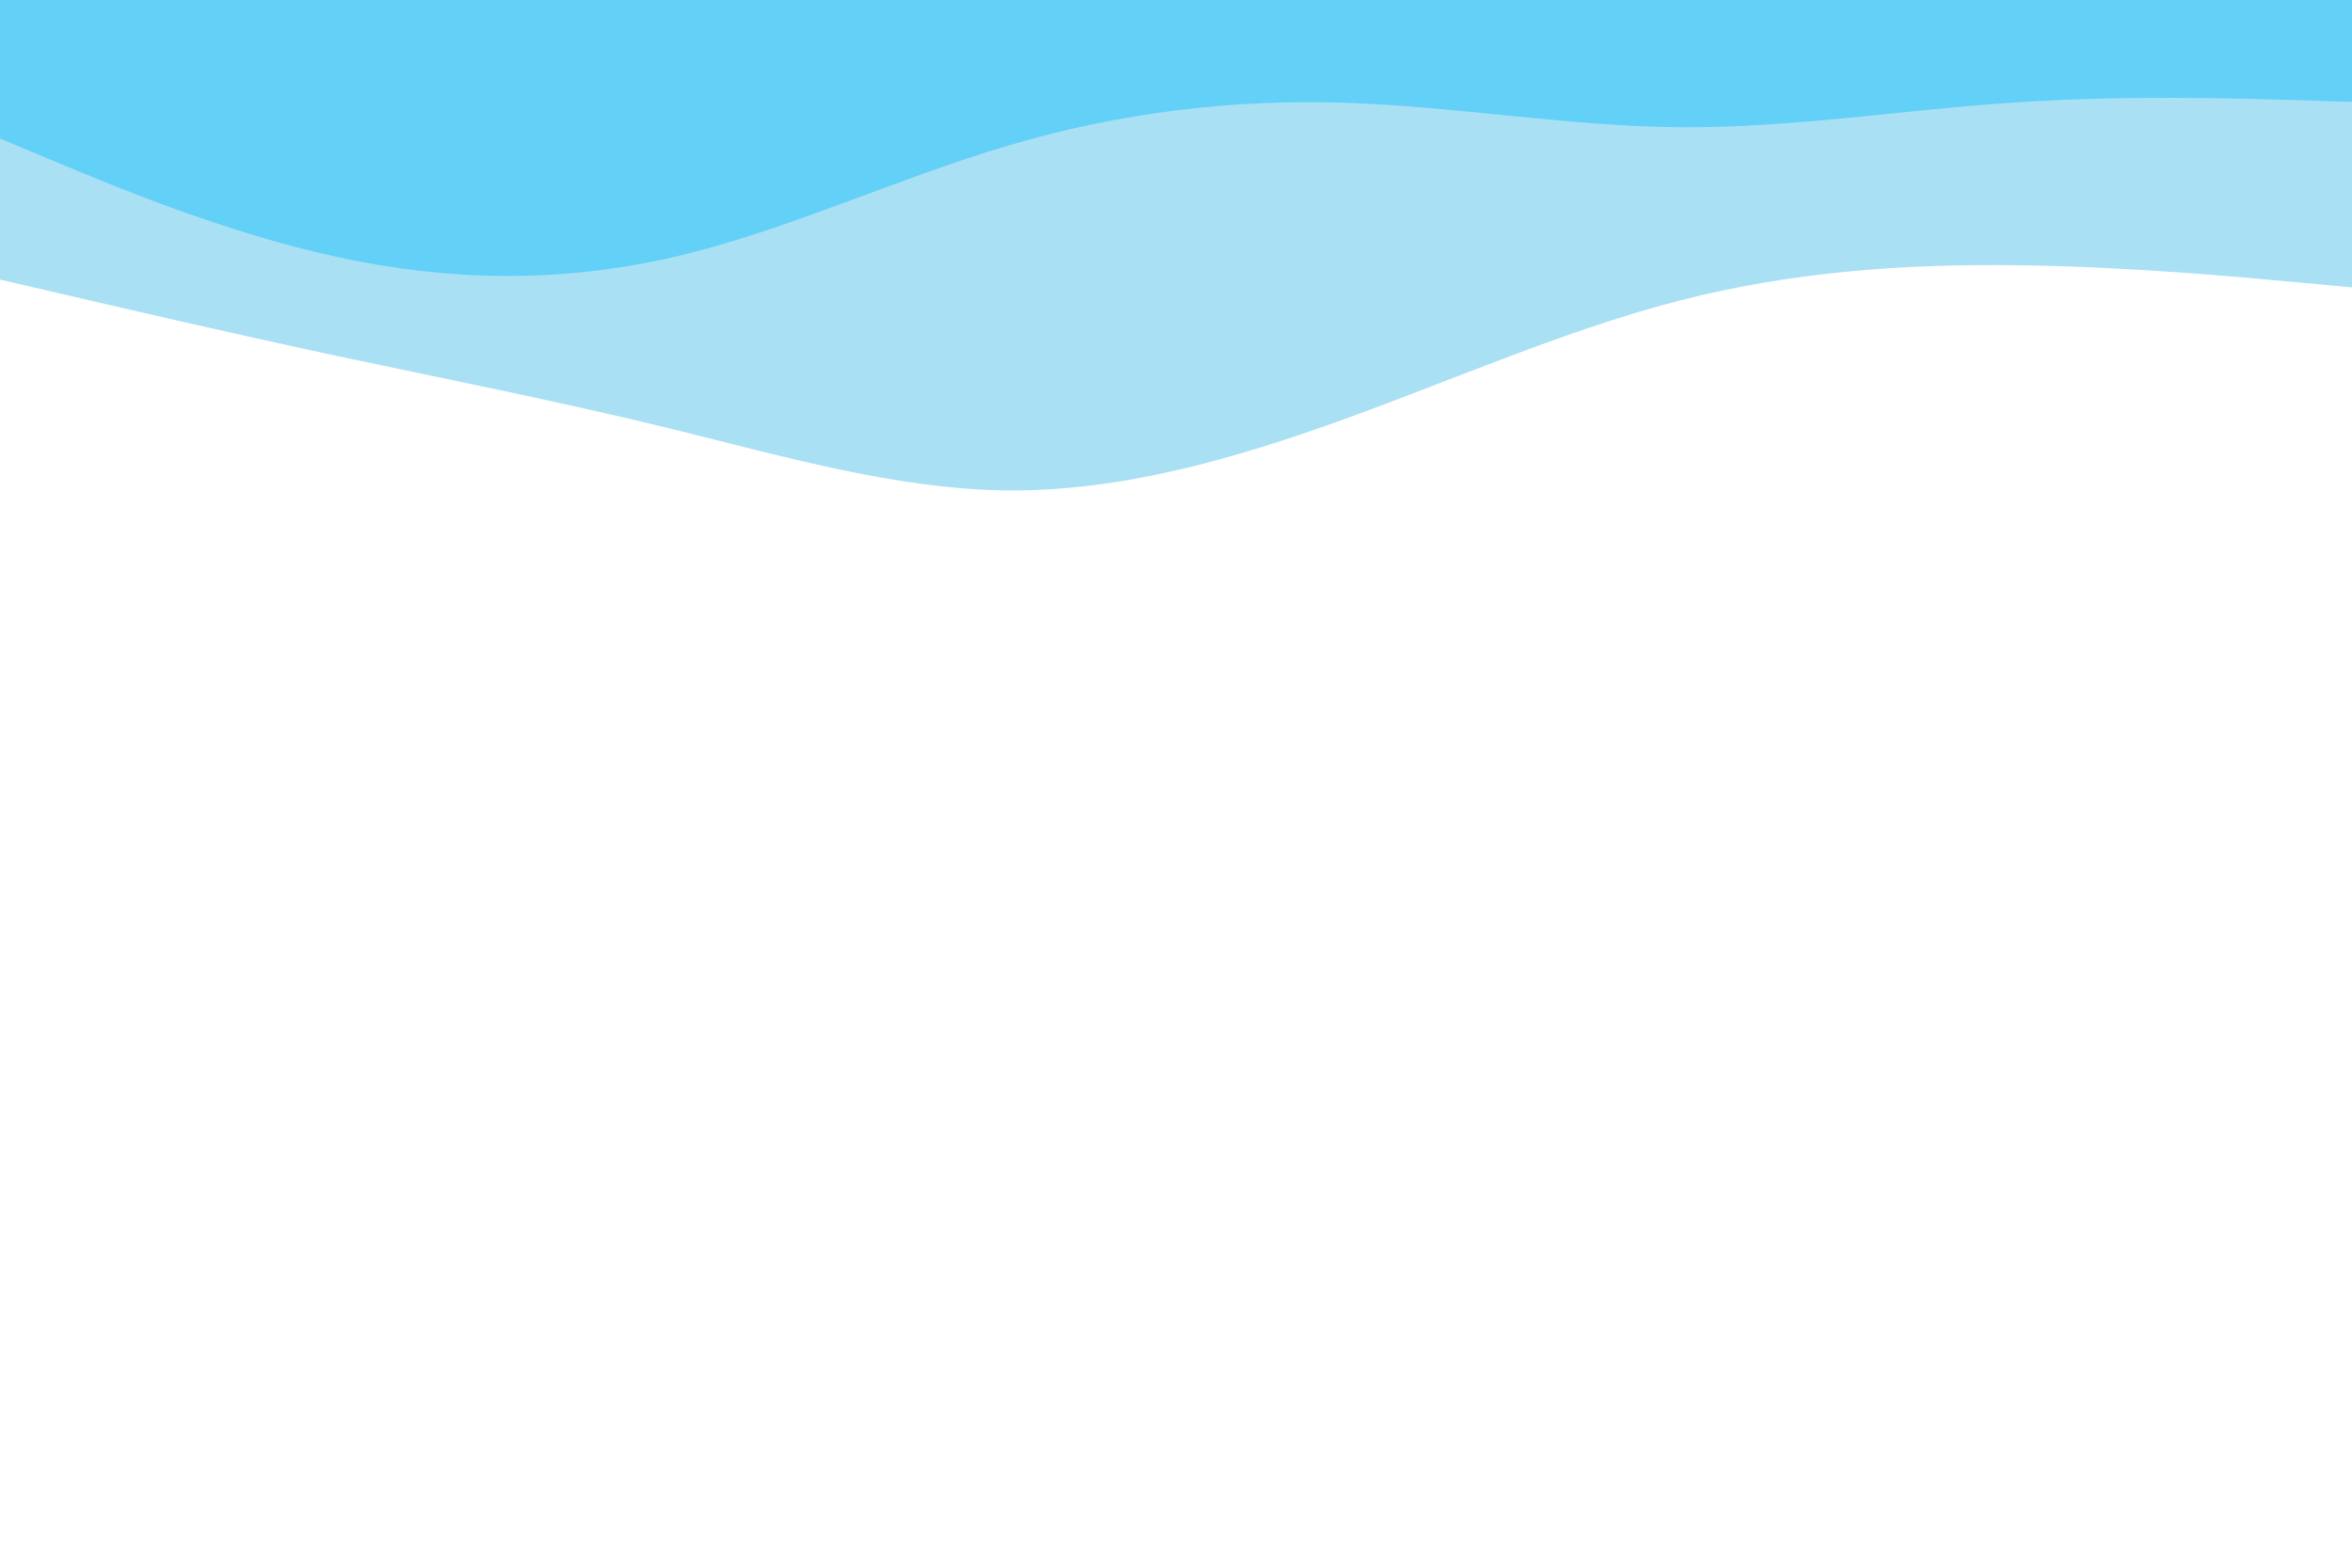 <svg id="visual" viewBox="0 0 900 600" width="900" height="600" xmlns="http://www.w3.org/2000/svg" xmlns:xlink="http://www.w3.org/1999/xlink" version="1.1"><rect x="0" y="0" width="900" height="600" fill="#ffffff"></rect><path d="M0 107L21.5 112C43 117 86 127 128.8 136.2C171.7 145.3 214.3 153.7 257.2 164.2C300 174.7 343 187.3 385.8 187.7C428.7 188 471.3 176 514.2 160.5C557 145 600 126 642.8 115C685.7 104 728.3 101 771.2 101.5C814 102 857 106 878.5 108L900 110L900 0L878.5 0C857 0 814 0 771.2 0C728.3 0 685.7 0 642.8 0C600 0 557 0 514.2 0C471.3 0 428.7 0 385.8 0C343 0 300 0 257.2 0C214.3 0 171.7 0 128.8 0C86 0 43 0 21.5 0L0 0Z" fill="#a9e0f4"></path><path d="M0 53L21.5 62C43 71 86 89 128.8 98.3C171.7 107.7 214.3 108.3 257.2 98.5C300 88.7 343 68.3 385.8 55.7C428.7 43 471.3 38 514.2 39.3C557 40.7 600 48.3 642.8 48.7C685.7 49 728.3 42 771.2 39.2C814 36.3 857 37.7 878.5 38.3L900 39L900 0L878.5 0C857 0 814 0 771.2 0C728.3 0 685.7 0 642.8 0C600 0 557 0 514.2 0C471.3 0 428.7 0 385.8 0C343 0 300 0 257.2 0C214.3 0 171.7 0 128.8 0C86 0 43 0 21.5 0L0 0Z" fill="#62d0f7"></path></svg>